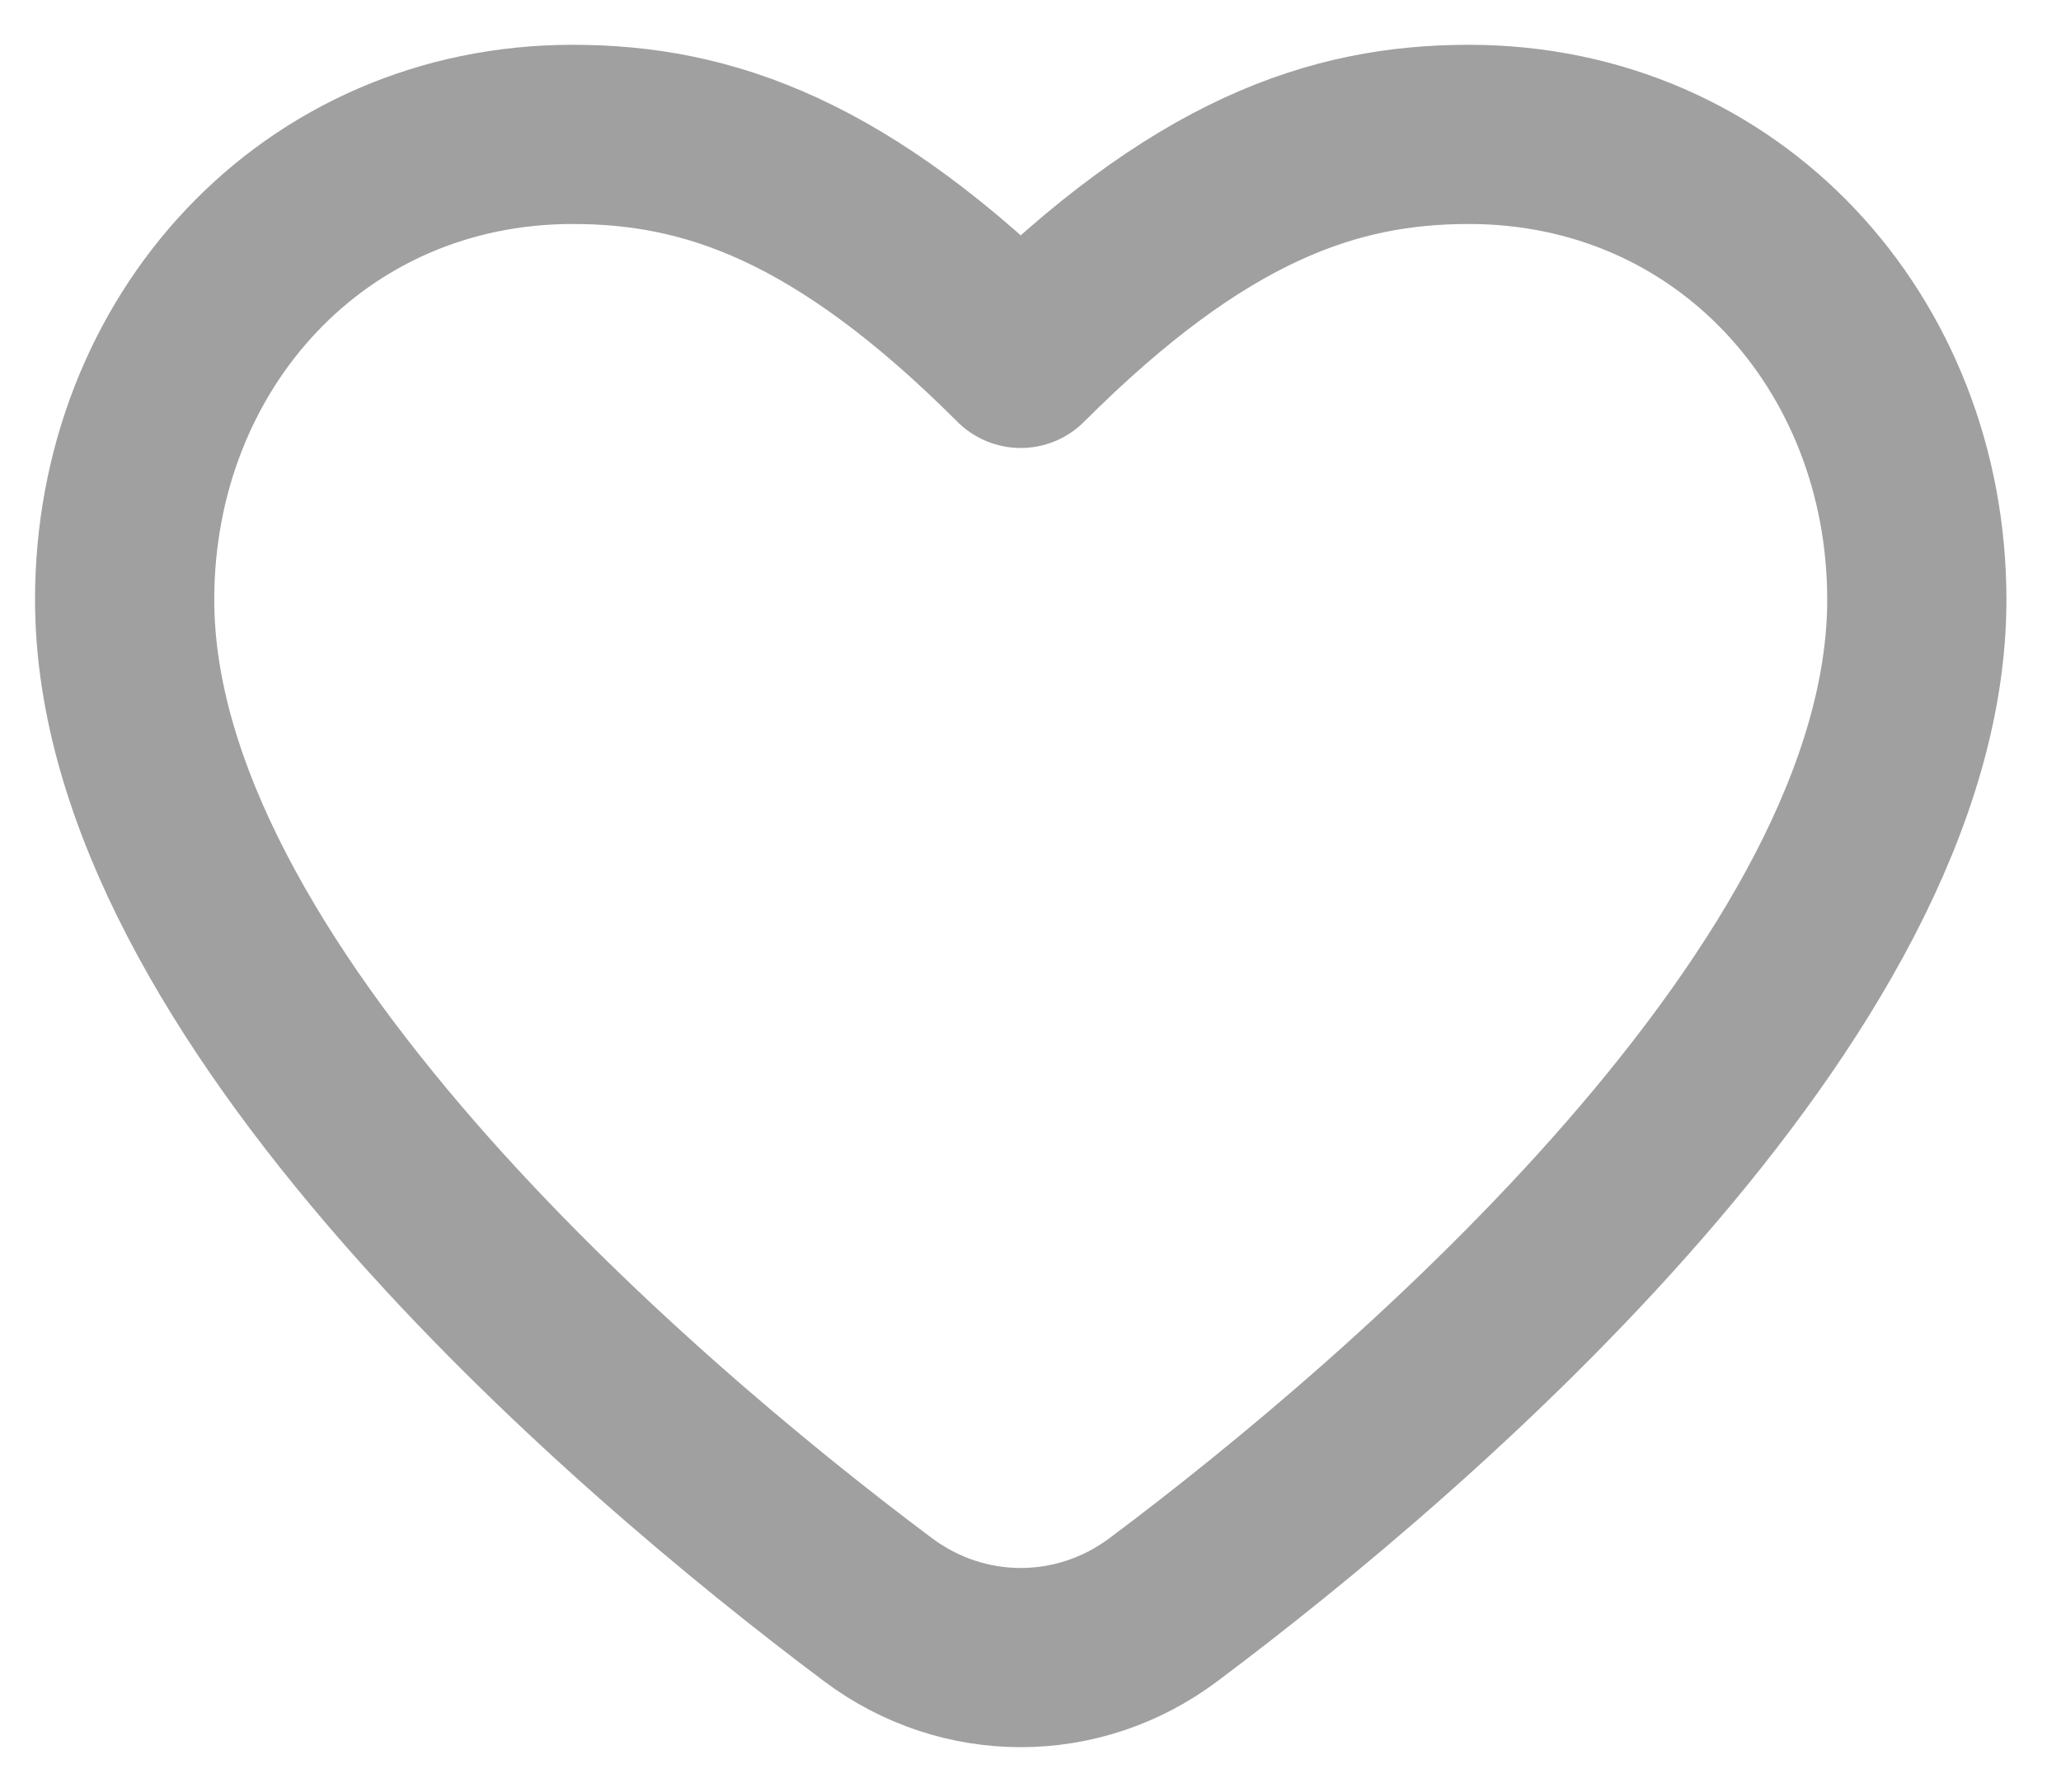 <svg width="23" height="20" viewBox="0 0 23 20" fill="none" xmlns="http://www.w3.org/2000/svg">
<path d="M9.801 17.968C6.981 15.858 1.391 11.035 1.391 6.694C1.391 3.826 3.496 1.5 6.391 1.5C7.891 1.5 9.391 2 11.391 4C13.391 2 14.891 1.5 16.391 1.5C19.286 1.5 21.391 3.826 21.391 6.694C21.391 11.034 15.801 15.858 12.981 17.968C12.031 18.678 10.751 18.678 9.801 17.968Z" stroke="#A0A0A0" stroke-width="2" stroke-linecap="round" stroke-linejoin="round"/>
</svg>
